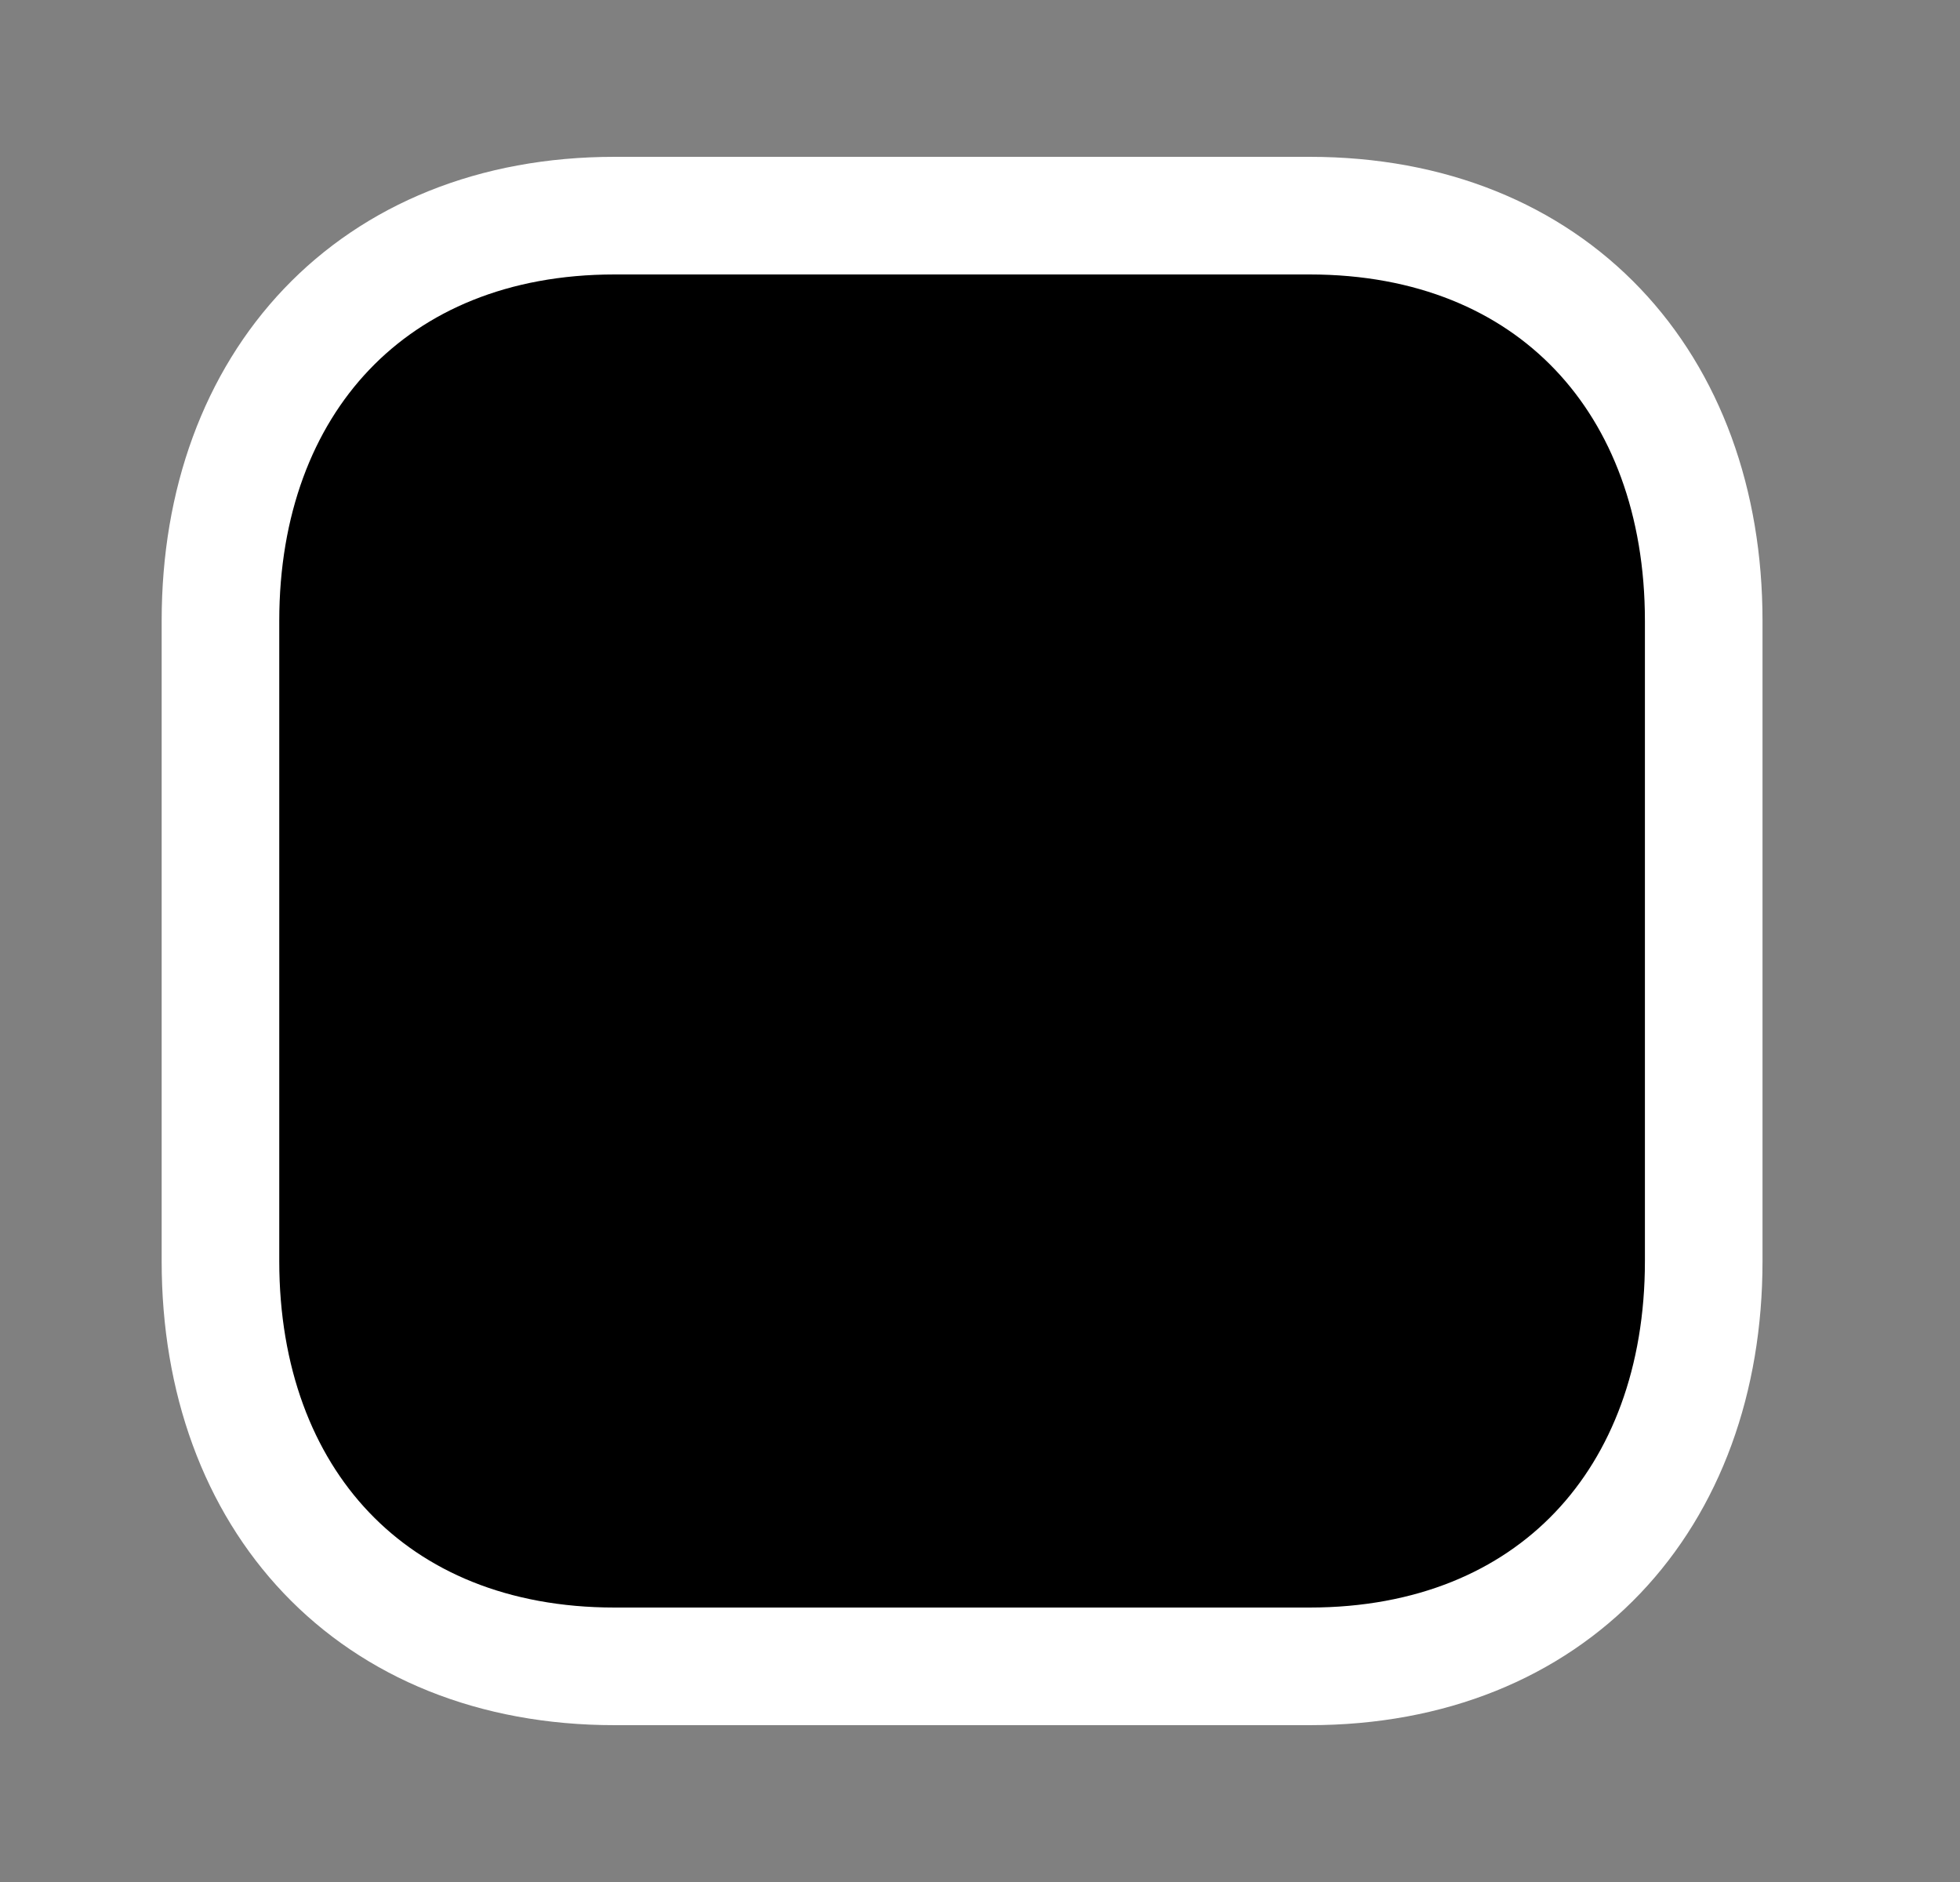 <svg width="25" height="24" viewBox="0 0 25 24" xmlns="http://www.w3.org/2000/svg">
<rect x="0" y="0" width="25" height="24" fill="#808080" stroke="none"/>
<path d="M12.26 15.796V11.377" stroke="white" stroke-width="1.5" stroke-linecap="round" stroke-linejoin="round"/>
<path d="M12.261 8.204H12.271" stroke="white" stroke-width="1.5" stroke-linecap="round" stroke-linejoin="round"/>
<path fill-rule="evenodd" clip-rule="evenodd" d="M16.704 2.75H7.839C4.749 2.75 2.812 4.889 2.812 7.916V16.084C2.812 19.111 4.74 21.25 7.839 21.25H16.703C19.802 21.25 21.731 19.111 21.731 16.084V7.916C21.731 4.889 19.802 2.75 16.704 2.75Z" stroke="white" stroke-width="1.5" stroke-linecap="round" stroke-linejoin="round"/>
</svg>
